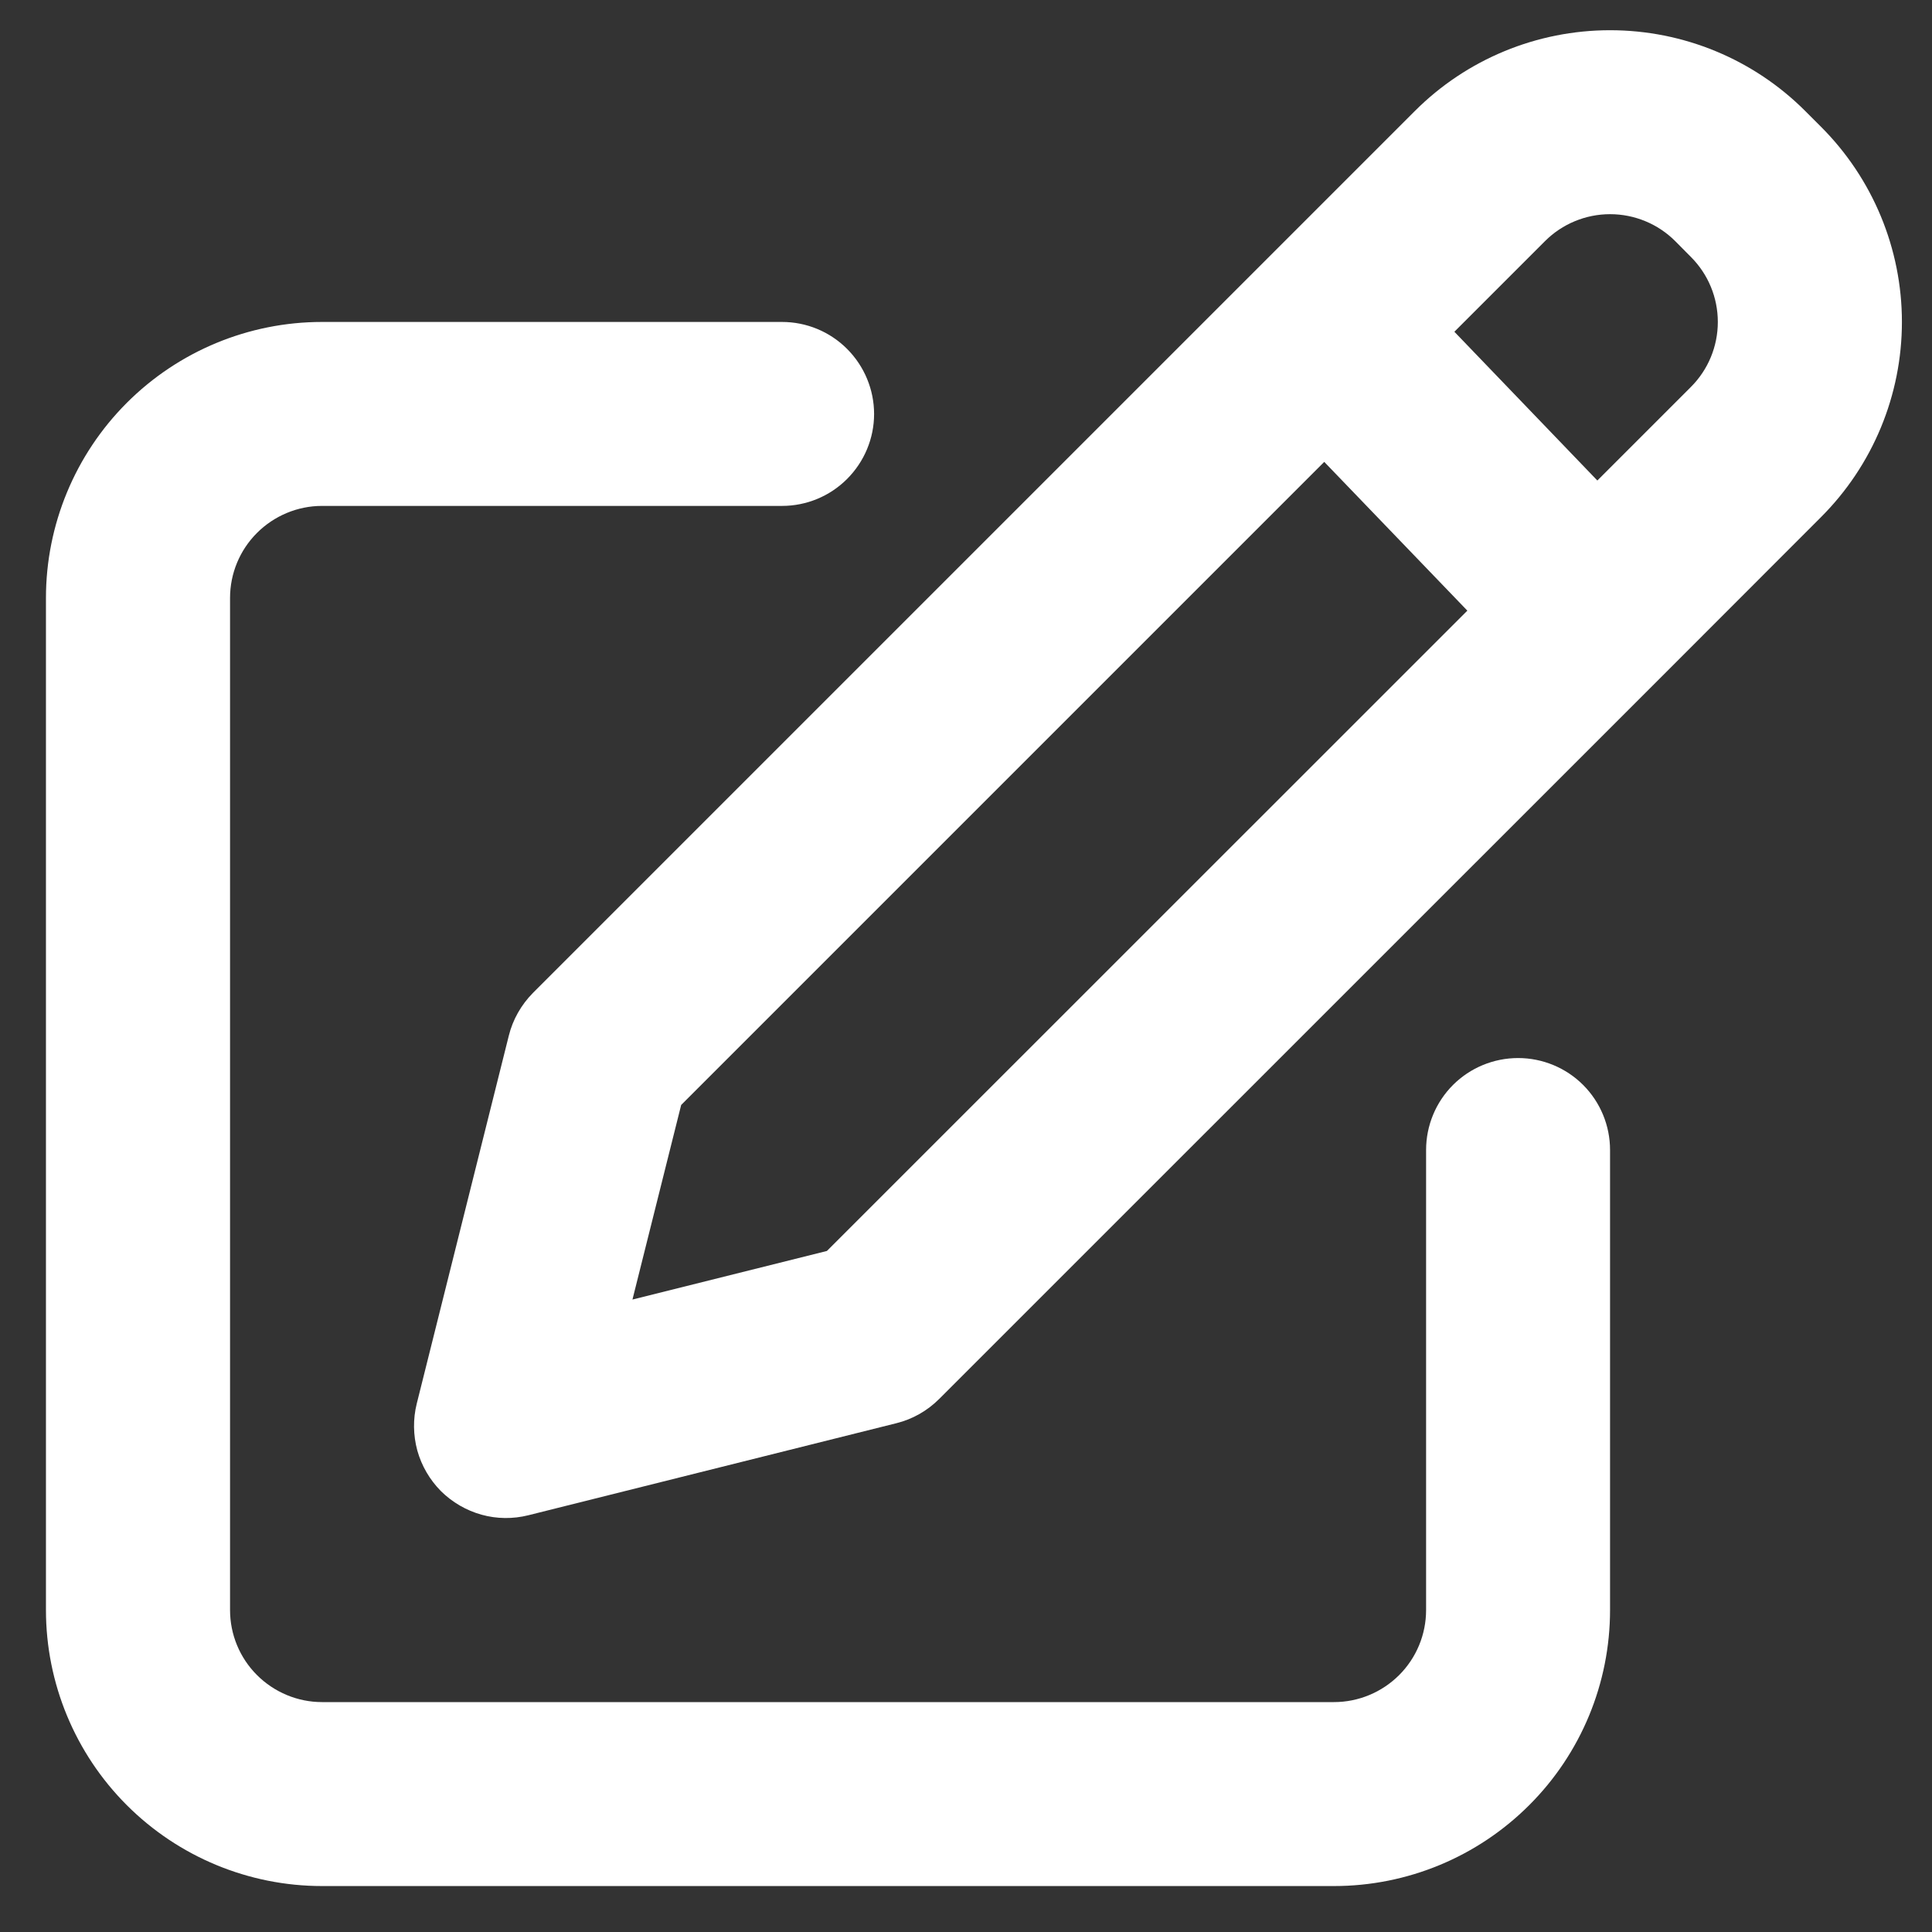 <svg width="14" height="14" viewBox="0 0 14 14" fill="none" xmlns="http://www.w3.org/2000/svg">
<rect x="0" y="0" width="14" height="14" fill="#333333" stroke="none"/>
<path fill-rule="evenodd" clip-rule="evenodd" d="M13.081 0.804C12.706 0.429 12.198 0.219 11.667 0.219C11.137 0.219 10.628 0.429 10.253 0.804L9.133 1.924L3.862 7.195C3.777 7.281 3.716 7.388 3.687 7.505L3.02 10.171C2.992 10.283 2.994 10.4 3.024 10.511C3.055 10.622 3.114 10.723 3.195 10.805C3.277 10.886 3.378 10.945 3.489 10.976C3.6 11.007 3.717 11.008 3.829 10.98L6.496 10.313C6.613 10.284 6.72 10.223 6.805 10.138L12.038 4.906L13.196 3.747C13.571 3.372 13.782 2.863 13.782 2.333C13.782 1.803 13.571 1.294 13.196 0.919L13.081 0.804ZM11.196 1.747C11.321 1.622 11.491 1.552 11.667 1.552C11.844 1.552 12.014 1.622 12.139 1.747L12.253 1.862C12.378 1.987 12.448 2.156 12.448 2.333C12.448 2.51 12.378 2.679 12.253 2.804L11.575 3.482L10.539 2.404L11.196 1.747ZM9.596 3.347L10.633 4.425L5.992 9.065L4.583 9.417L4.936 8.007L9.596 3.347ZM1.667 4.333C1.667 4.156 1.737 3.987 1.862 3.862C1.987 3.737 2.157 3.666 2.333 3.666H5.667C5.844 3.666 6.013 3.596 6.138 3.471C6.263 3.346 6.334 3.177 6.334 3C6.334 2.823 6.263 2.653 6.138 2.528C6.013 2.403 5.844 2.333 5.667 2.333H2.333C1.803 2.333 1.294 2.544 0.919 2.919C0.544 3.294 0.333 3.803 0.333 4.333V11.667C0.333 12.197 0.544 12.706 0.919 13.081C1.294 13.456 1.803 13.667 2.333 13.667H9.667C10.198 13.667 10.706 13.456 11.081 13.081C11.457 12.706 11.667 12.197 11.667 11.667V8.333C11.667 8.157 11.597 7.987 11.472 7.862C11.347 7.737 11.177 7.667 11.001 7.667C10.824 7.667 10.654 7.737 10.529 7.862C10.404 7.987 10.334 8.157 10.334 8.333V11.667C10.334 11.844 10.264 12.013 10.139 12.138C10.014 12.263 9.844 12.334 9.667 12.334H2.333C2.157 12.334 1.987 12.263 1.862 12.138C1.737 12.013 1.667 11.844 1.667 11.667V4.333Z" fill="#fff"/>
</svg>
